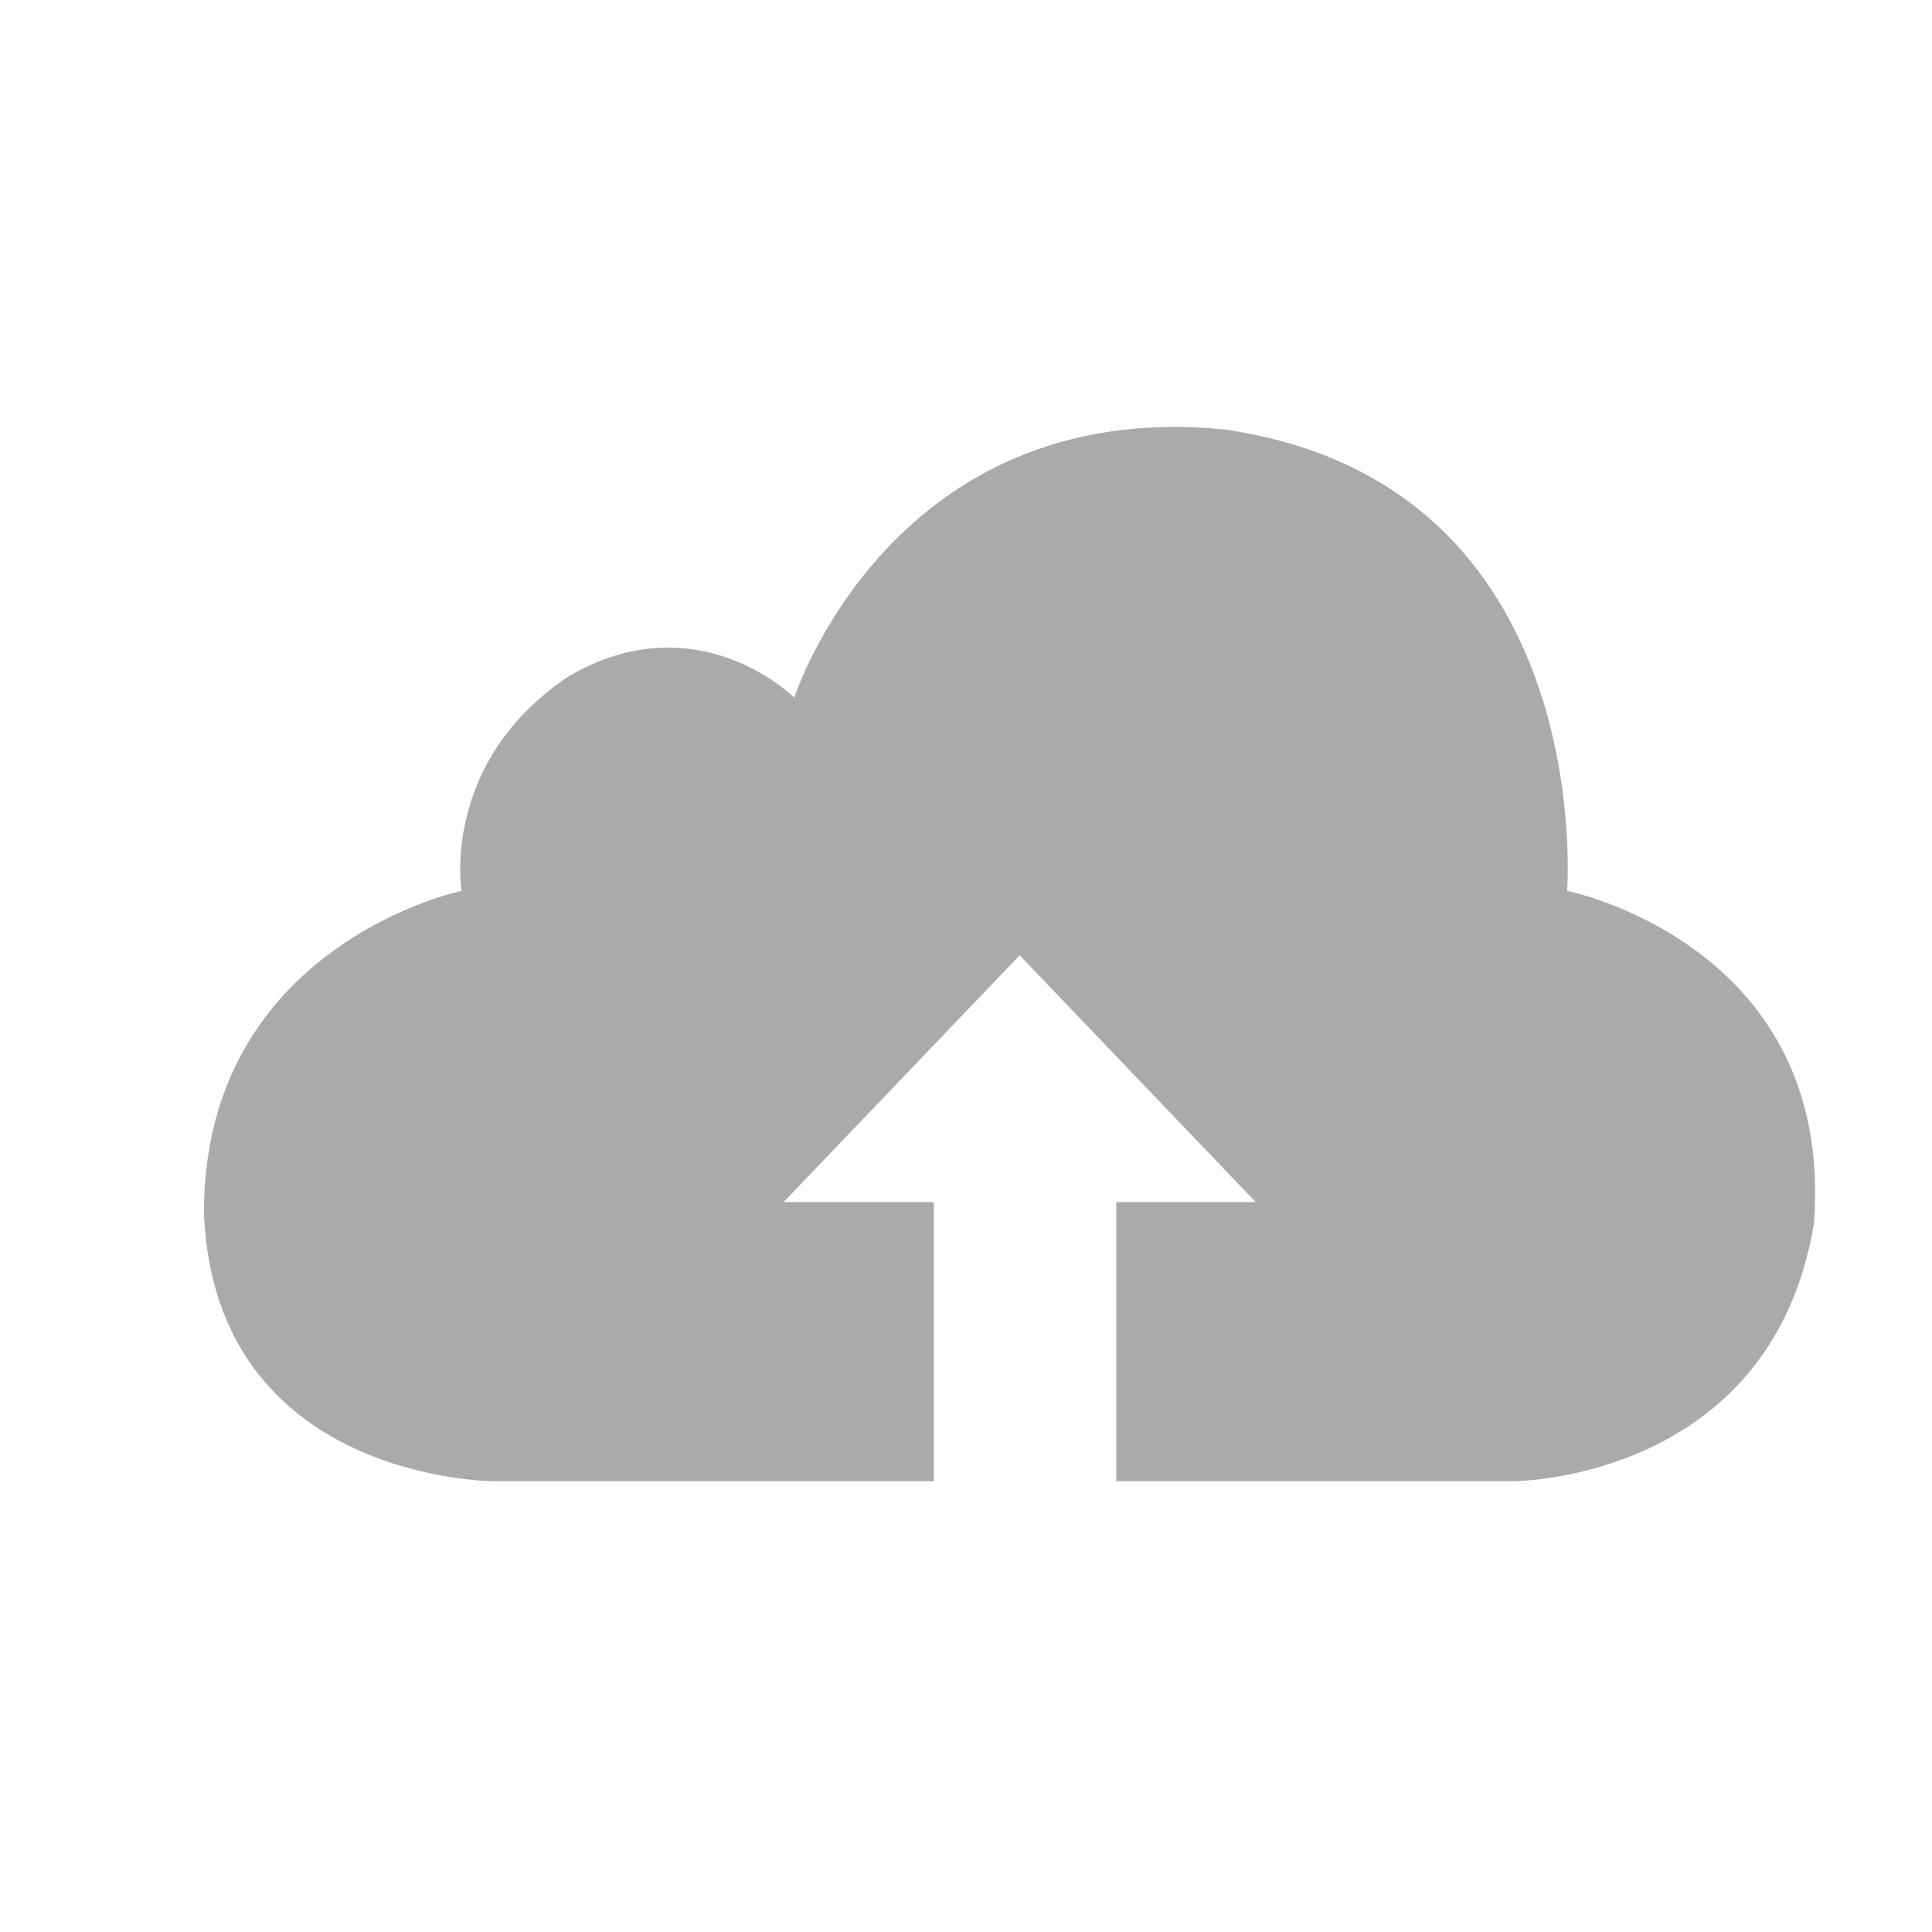 <?xml version="1.0" standalone="no"?><!DOCTYPE svg PUBLIC "-//W3C//DTD SVG 1.1//EN" "http://www.w3.org/Graphics/SVG/1.1/DTD/svg11.dtd"><svg t="1530785455535" class="icon" style="" viewBox="0 0 1024 1024" version="1.1" xmlns="http://www.w3.org/2000/svg" p-id="3093" xmlns:xlink="http://www.w3.org/1999/xlink" width="200" height="200"><defs><style type="text/css"></style></defs><path color="#fff" d="M420.978 369.778s-51.2-51.2-119.467-11.378c-68.267 45.511-56.889 113.778-56.889 113.778s-136.533 28.444-136.533 170.667c5.689 142.222 153.6 142.222 153.6 142.222h233.244v-147.911H415.289l125.156-130.844 125.156 130.844h-73.956v147.911h210.489s136.533 0 159.289-136.533c11.378-147.911-130.844-176.356-130.844-176.356s17.067-216.178-182.044-244.622c-176.356-17.067-227.556 142.222-227.556 142.222z m0 0" fill="#AAAAAA" p-id="3094"></path></svg>